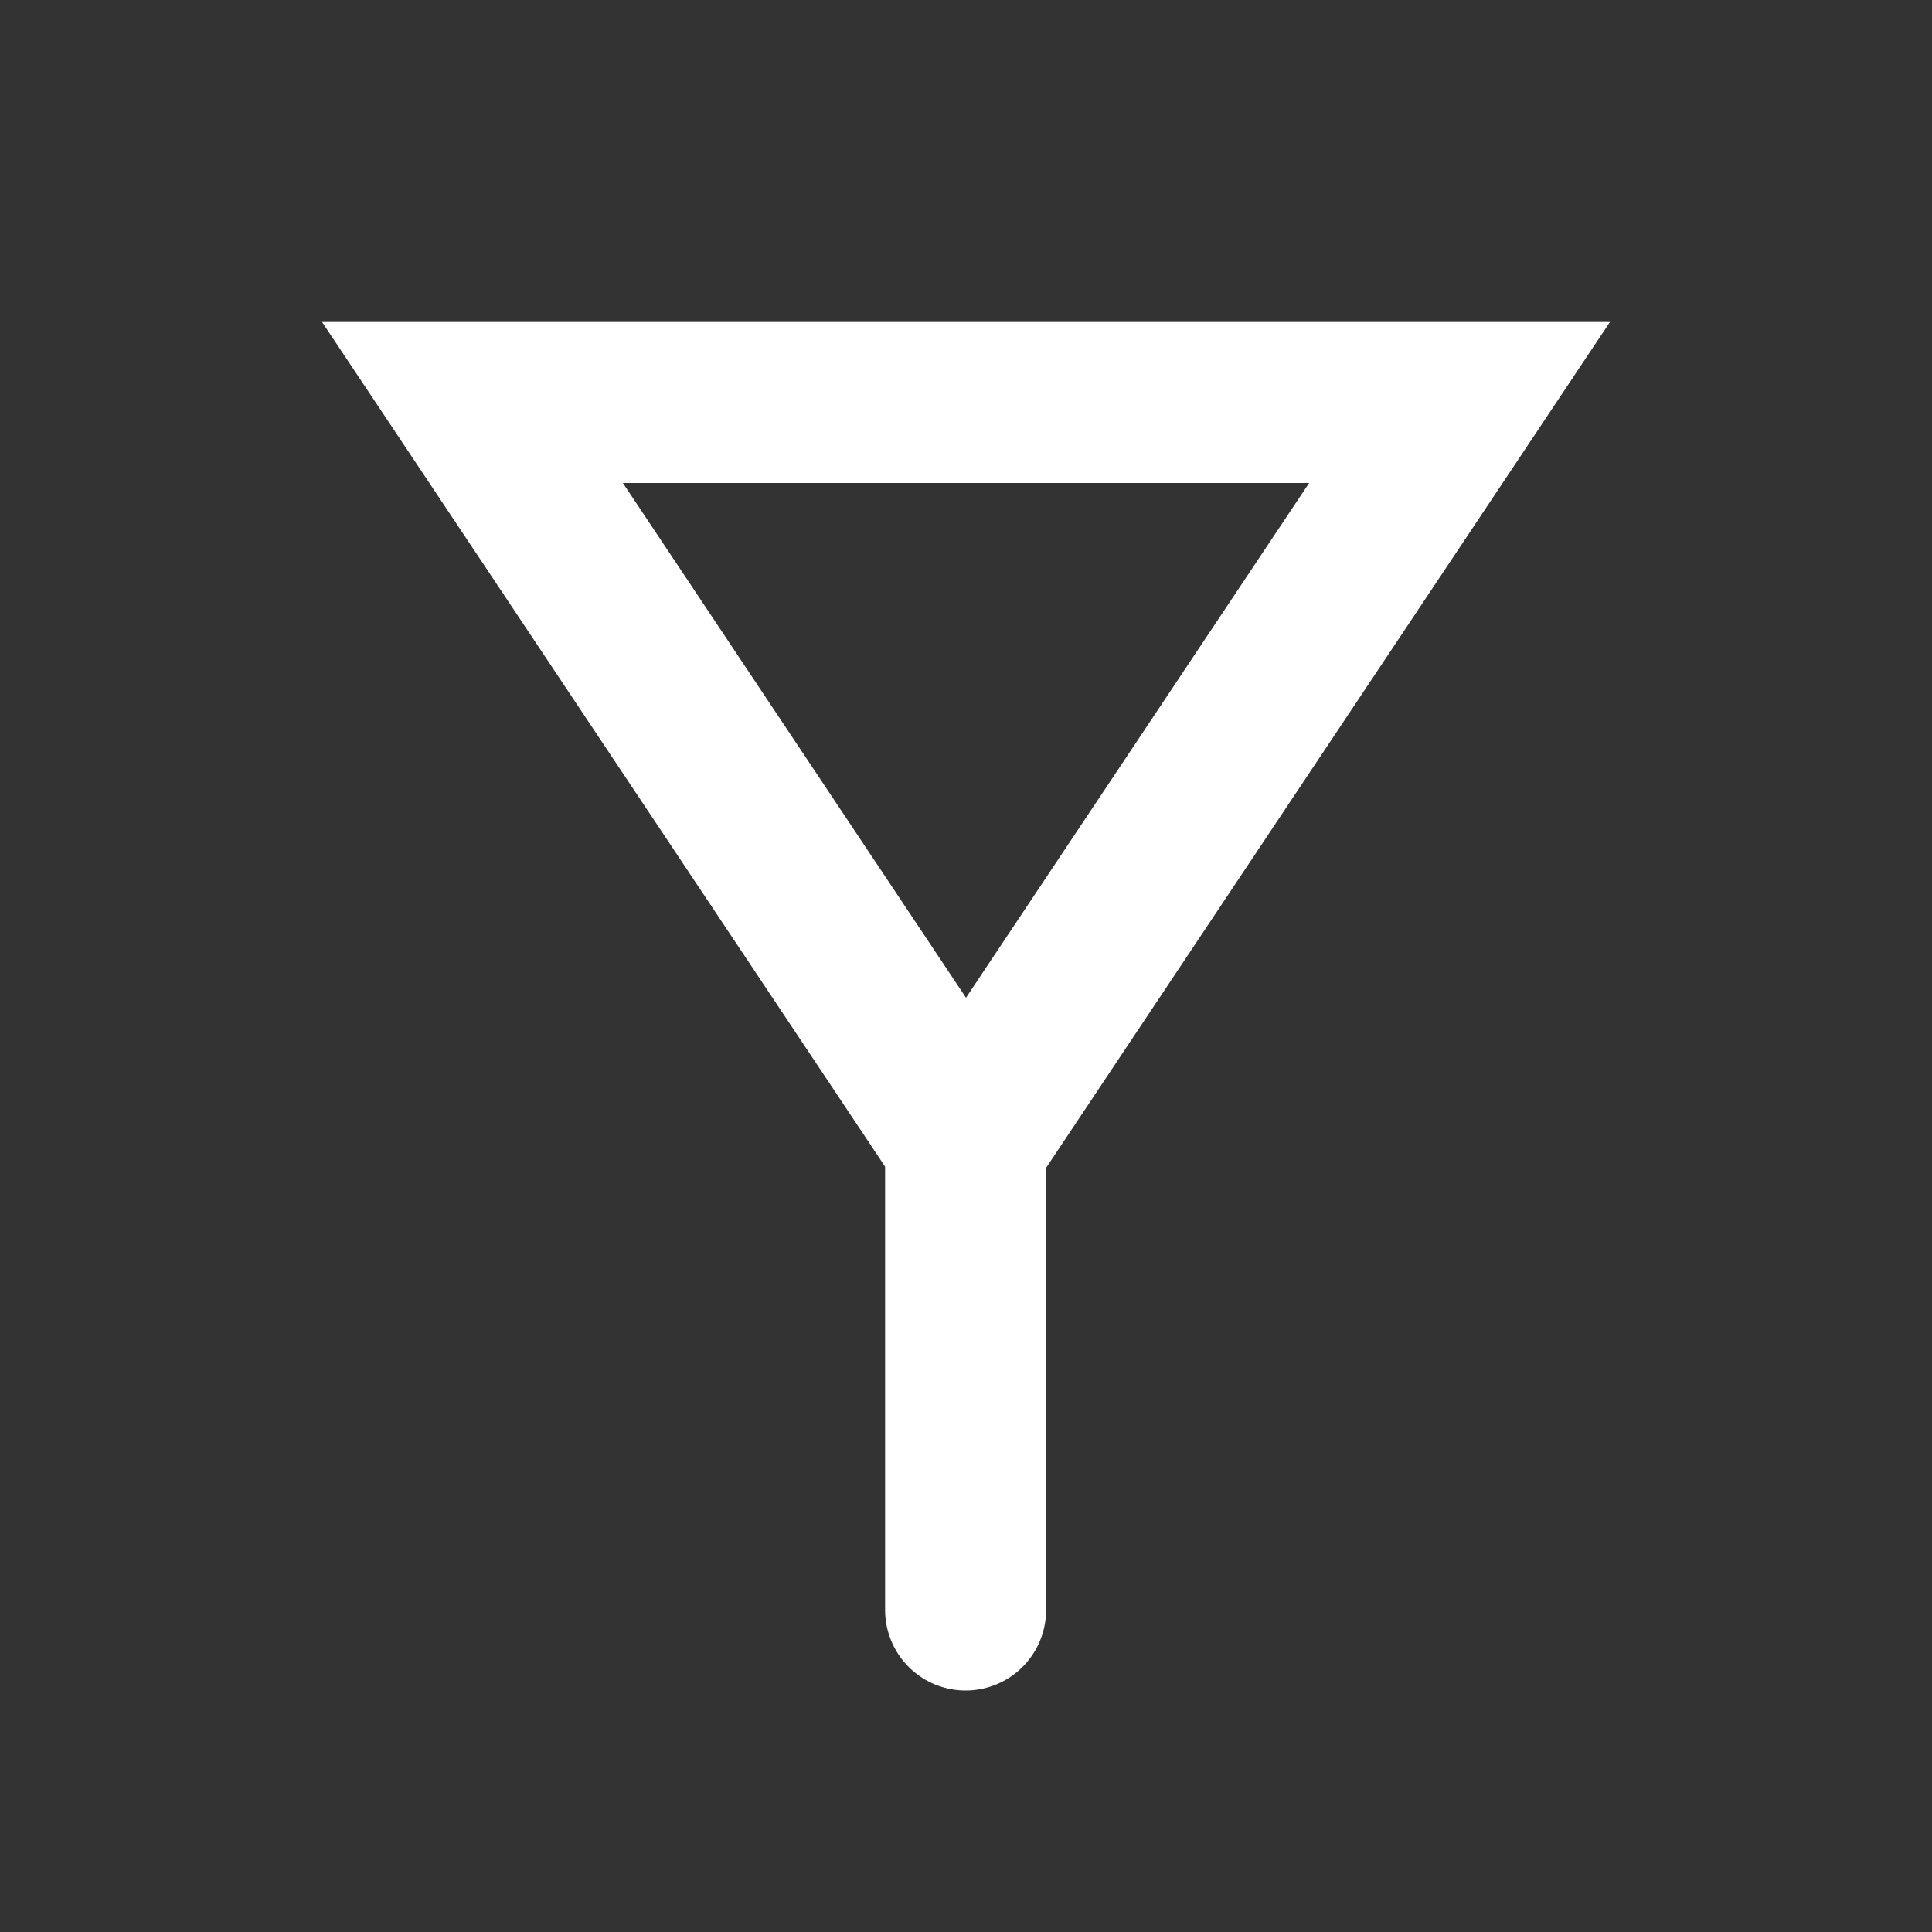 <svg width="24px" height="24px" viewBox="0 0 24 24" version="1.1" xmlns="http://www.w3.org/2000/svg"><rect x="0" y="0" width="24" height="24" fill="#333333" stroke="none"/><g id="filter-icon" stroke="none" stroke-width="1" fill="none" fill-rule="evenodd"><path d="M12,14.197 L18.131,5 L5.869,5 L12,14.197 Z" id="Rectangle" stroke="#ffffff" stroke-width="2"></path><line x1="11.995" y1="14" x2="11.995" y2="20" id="Path-7" stroke="#ffffff" stroke-width="2" stroke-linecap="round"></line></g></svg>